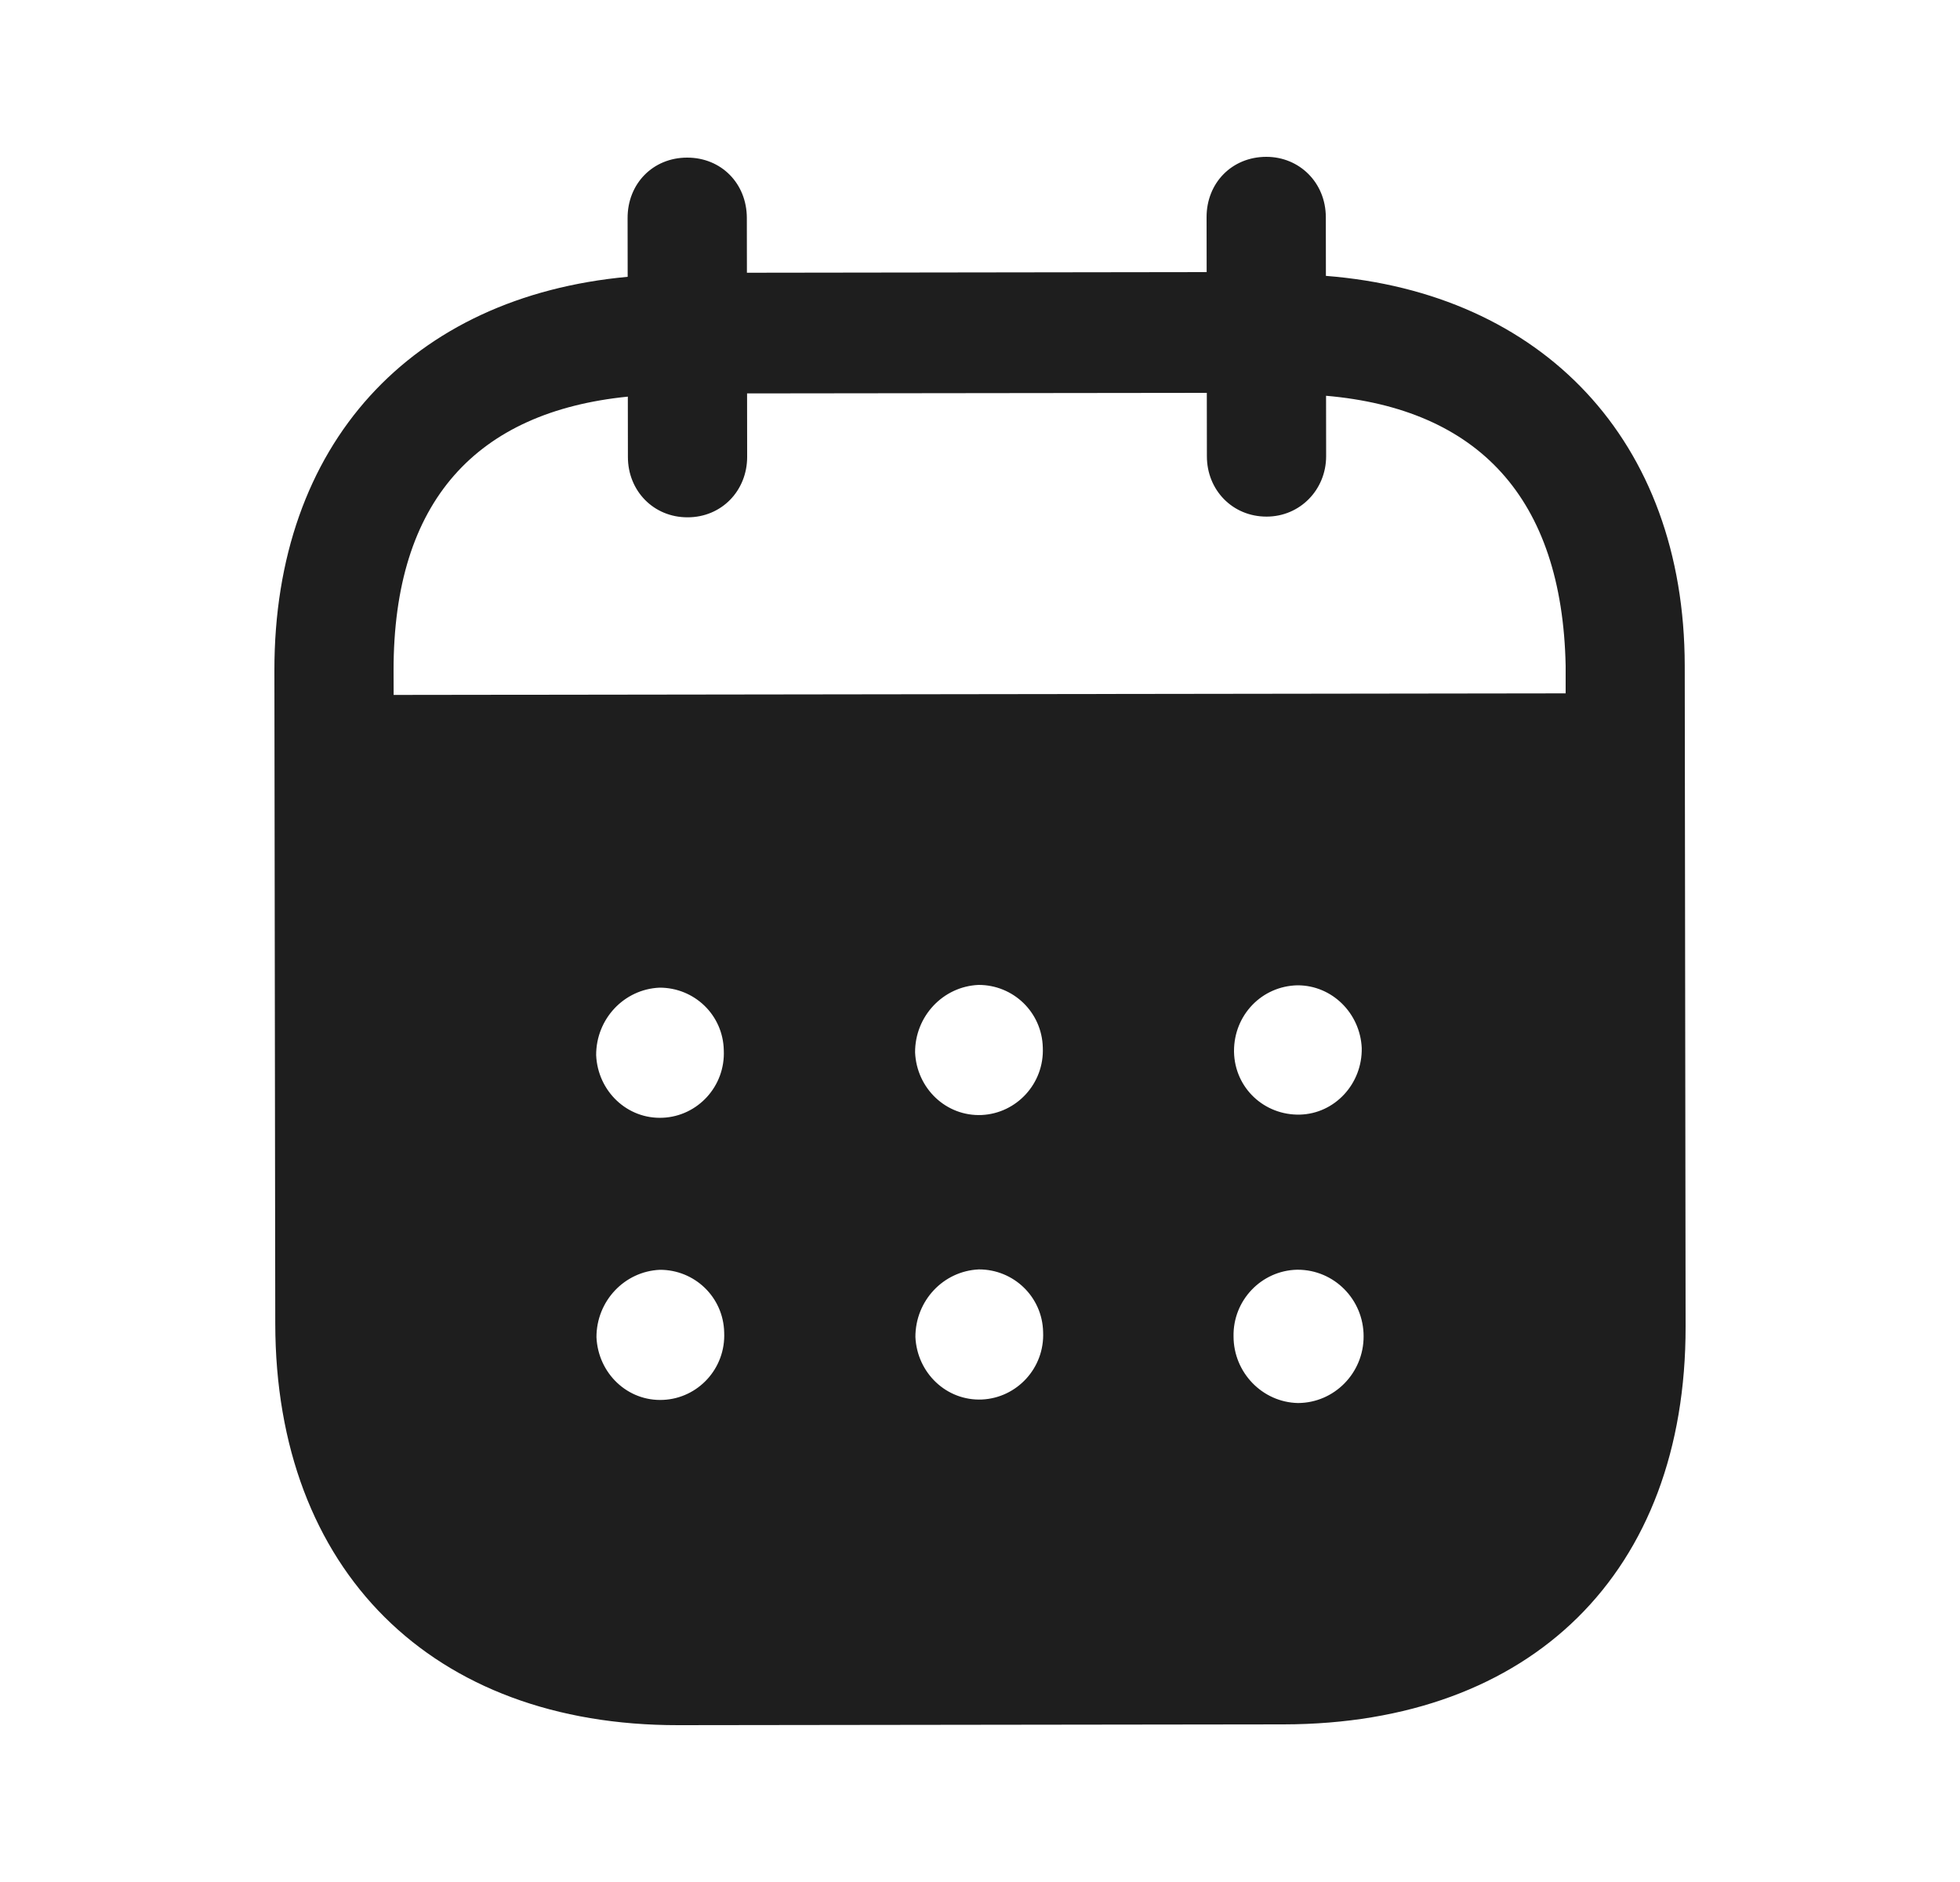 <svg width="25" height="24" viewBox="0 0 25 24" fill="none" xmlns="http://www.w3.org/2000/svg">
<path fill-rule="evenodd" clip-rule="evenodd" d="M16.911 2.769L16.912 3.518C19.666 3.734 21.486 5.611 21.489 8.49L21.5 16.916C21.504 20.054 19.532 21.985 16.372 21.99L8.652 22C5.511 22.004 3.515 20.027 3.511 16.88L3.5 8.553C3.496 5.655 5.252 3.783 8.006 3.53L8.005 2.781C8.004 2.341 8.33 2.01 8.764 2.01C9.199 2.009 9.525 2.339 9.526 2.779L9.527 3.478L15.391 3.47L15.39 2.771C15.389 2.331 15.715 2.001 16.15 2C16.574 1.999 16.91 2.329 16.911 2.769ZM5.021 8.862L19.97 8.842V8.492C19.927 6.343 18.849 5.215 16.914 5.047L16.915 5.817C16.915 6.247 16.58 6.588 16.156 6.588C15.721 6.589 15.394 6.249 15.394 5.819L15.393 5.01L9.529 5.017L9.53 5.826C9.53 6.257 9.205 6.597 8.77 6.597C8.336 6.598 8.009 6.259 8.009 5.828L8.008 5.058C6.083 5.251 5.018 6.383 5.02 8.551L5.021 8.862ZM15.74 13.404V13.415C15.75 13.875 16.125 14.224 16.58 14.214C17.024 14.203 17.379 13.822 17.369 13.362C17.348 12.922 16.992 12.564 16.549 12.565C16.094 12.575 15.739 12.944 15.74 13.404ZM16.555 17.892C16.101 17.882 15.735 17.503 15.734 17.044C15.724 16.584 16.088 16.203 16.543 16.192H16.552C17.017 16.192 17.393 16.571 17.393 17.041C17.394 17.51 17.018 17.891 16.555 17.892ZM11.672 13.42C11.692 13.88 12.068 14.239 12.522 14.219C12.966 14.198 13.321 13.818 13.301 13.358C13.29 12.909 12.925 12.559 12.481 12.56C12.027 12.58 11.671 12.96 11.672 13.42ZM12.526 17.847C12.072 17.867 11.697 17.508 11.676 17.049C11.676 16.589 12.03 16.209 12.485 16.188C12.929 16.187 13.295 16.537 13.305 16.985C13.326 17.446 12.97 17.826 12.526 17.847ZM7.604 13.455C7.624 13.915 8 14.275 8.454 14.254C8.899 14.234 9.253 13.853 9.232 13.393C9.223 12.944 8.857 12.594 8.412 12.595C7.958 12.615 7.603 12.995 7.604 13.455ZM8.458 17.852C8.004 17.873 7.629 17.513 7.608 17.053C7.607 16.594 7.963 16.213 8.417 16.193C8.861 16.192 9.227 16.542 9.237 16.991C9.258 17.451 8.904 17.832 8.458 17.852Z" fill="#1E1E1E"/>
</svg>
